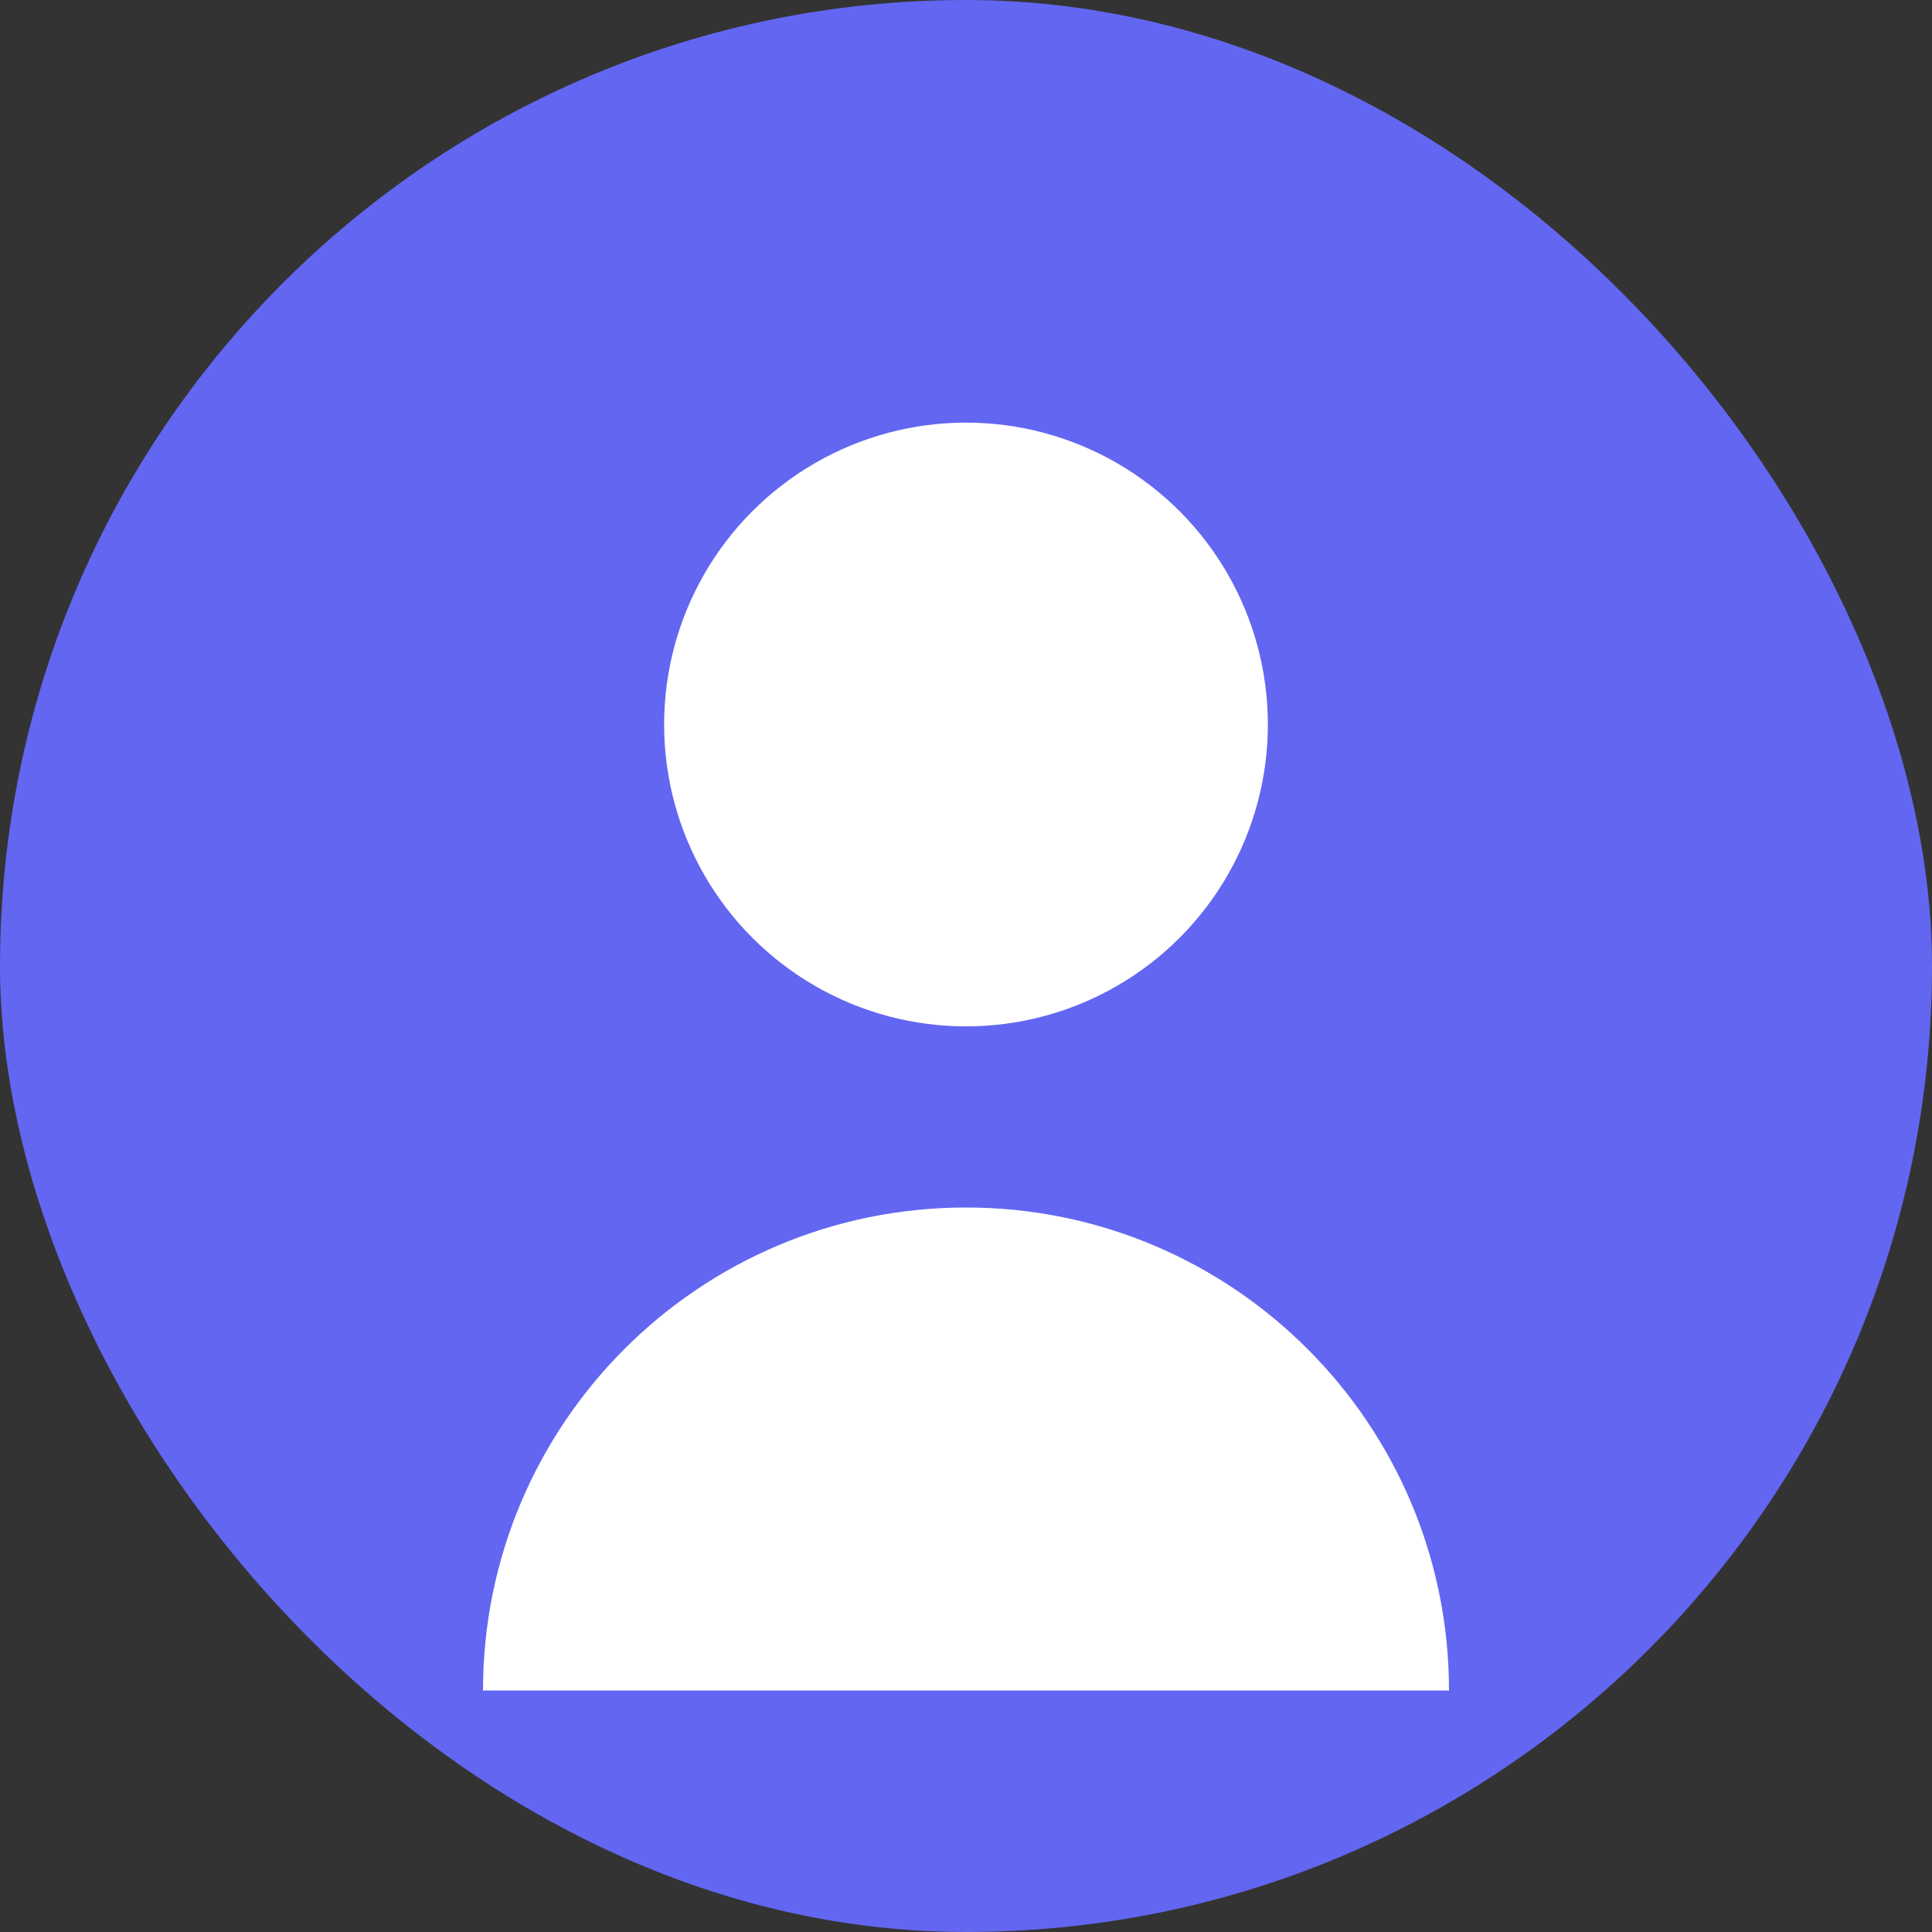 <svg width="128" height="128" viewBox="0 0 128 128" fill="none" xmlns="http://www.w3.org/2000/svg">
  <rect x="0" y="0" width="128" height="128" fill="#333333" stroke="none"/>
  <rect width="128" height="128" rx="64" fill="#6366f1"/>
  <circle cx="64" cy="48" r="20" fill="white"/>
  <path d="M32 112c0-17.673 14.327-32 32-32s32 14.327 32 32" fill="white"/>
</svg>
